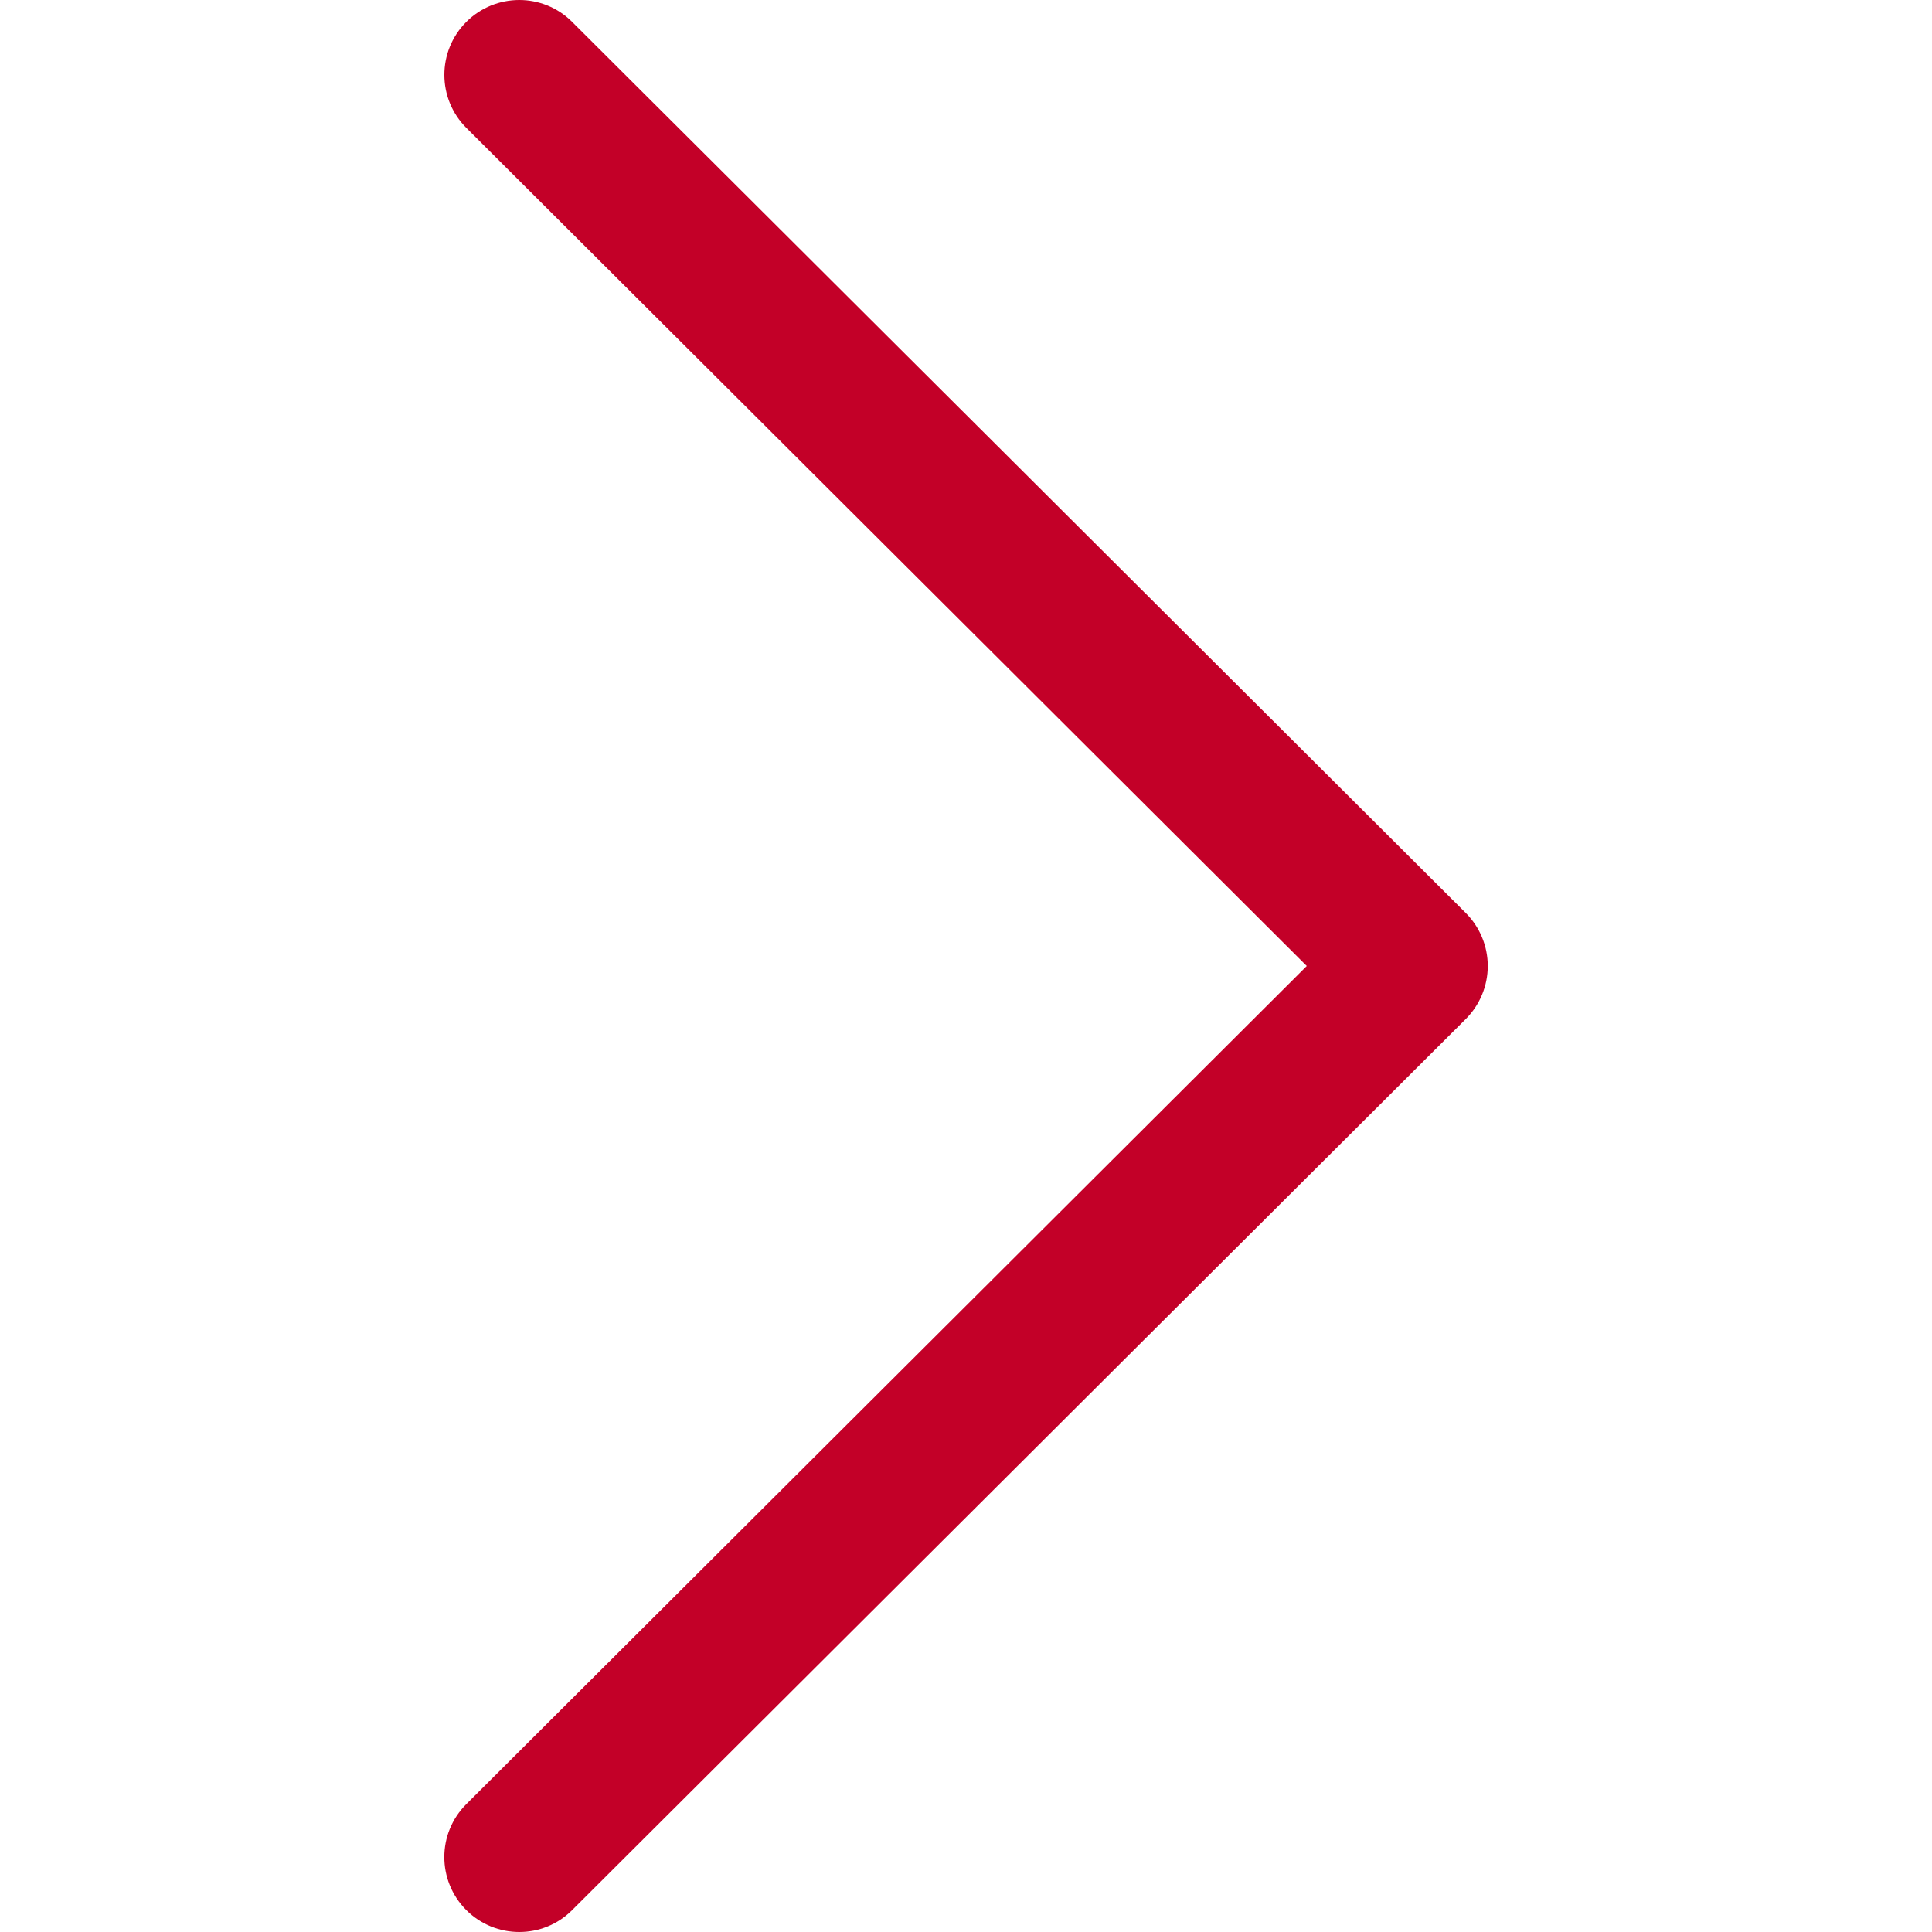 <svg width="16" height="16" viewBox="0 0 16 16" fill="none" xmlns="http://www.w3.org/2000/svg">
<g clip-path="url(#clip0)">
<path d="M12.139 7.561L4.738 0.181C4.496 -0.061 4.103 -0.06 3.861 0.182C3.619 0.425 3.62 0.817 3.862 1.059L10.822 8L3.862 14.941C3.619 15.183 3.619 15.575 3.861 15.818C3.982 15.939 4.141 16 4.3 16C4.459 16 4.617 15.94 4.738 15.819L12.139 8.439C12.255 8.323 12.321 8.165 12.321 8C12.321 7.835 12.255 7.677 12.139 7.561Z" fill="#C30028"/>
</g>
<defs>
<clipPath id="clip0">
<rect width="16" height="16" fill="white"/>
</clipPath>
</defs>
</svg>
